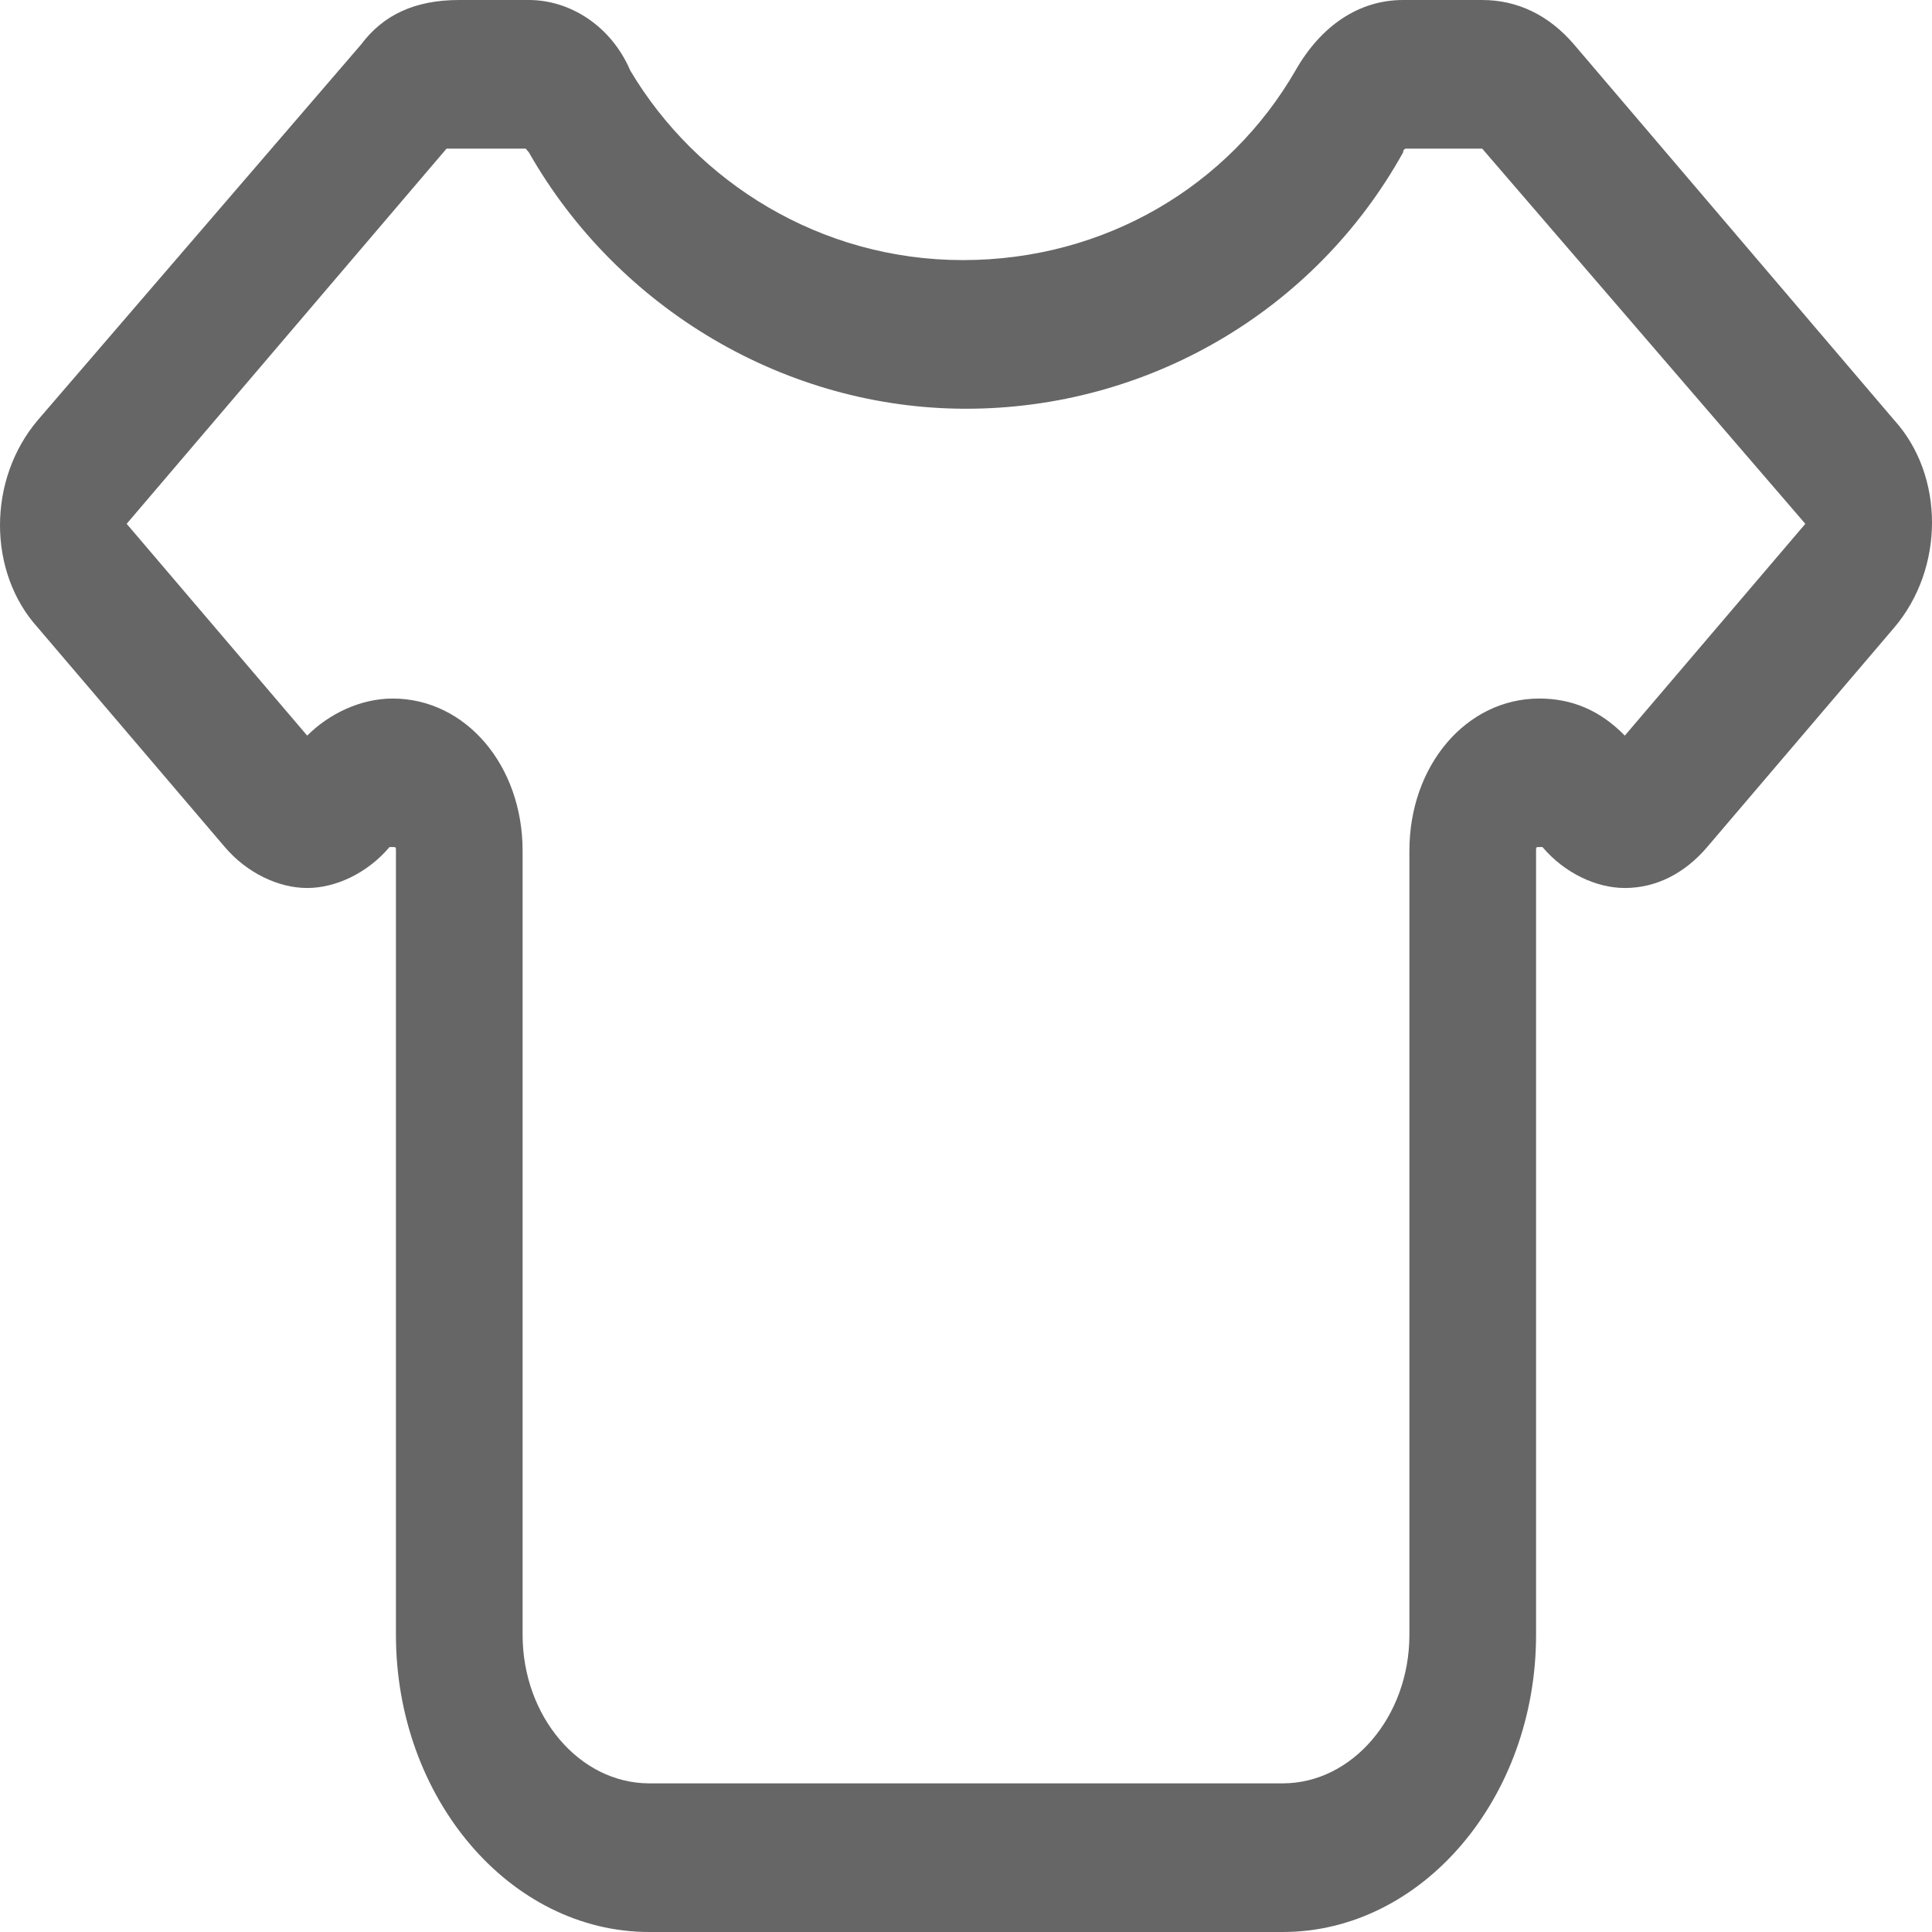 <svg width="16" height="16" viewBox="0 0 16 16" fill="none" xmlns="http://www.w3.org/2000/svg">
<path d="M12.275 0V1.231L14.951 4.338L13.456 6.092C13.246 5.877 13.01 5.785 12.748 5.785C12.144 5.785 11.672 6.338 11.672 7.046V13.539C11.672 14.215 11.2 14.769 10.623 14.769H5.377C4.8 14.769 4.328 14.215 4.328 13.539V7.046C4.328 6.338 3.856 5.785 3.252 5.785C2.99 5.785 2.728 5.908 2.544 6.092L1.049 4.338L3.698 1.231H4.354L4.38 1.262C5.115 2.554 6.505 3.385 8 3.385C9.495 3.385 10.885 2.585 11.62 1.262C11.62 1.231 11.646 1.231 11.646 1.231H12.275V0ZM4.38 0H3.803C3.436 0 3.174 0.123 2.99 0.369L0.315 3.477C-0.105 3.969 -0.105 4.738 0.315 5.2L1.862 7.015C2.046 7.231 2.308 7.354 2.544 7.354C2.78 7.354 3.043 7.231 3.226 7.015H3.252C3.279 7.015 3.279 7.015 3.279 7.046V13.539C3.279 14.892 4.223 16 5.377 16H10.623C11.777 16 12.721 14.892 12.721 13.539V7.046C12.721 7.015 12.721 7.015 12.748 7.015H12.774C12.957 7.231 13.22 7.354 13.456 7.354C13.718 7.354 13.954 7.231 14.138 7.015L15.685 5.2C16.105 4.708 16.105 3.938 15.685 3.477L13.036 0.369C12.826 0.123 12.564 0 12.275 0H11.62C11.252 0 10.938 0.215 10.728 0.585C10.177 1.538 9.154 2.154 7.974 2.154C6.793 2.154 5.77 1.508 5.22 0.585C5.062 0.215 4.721 0 4.38 0Z" fill="#666666"/>
</svg>
